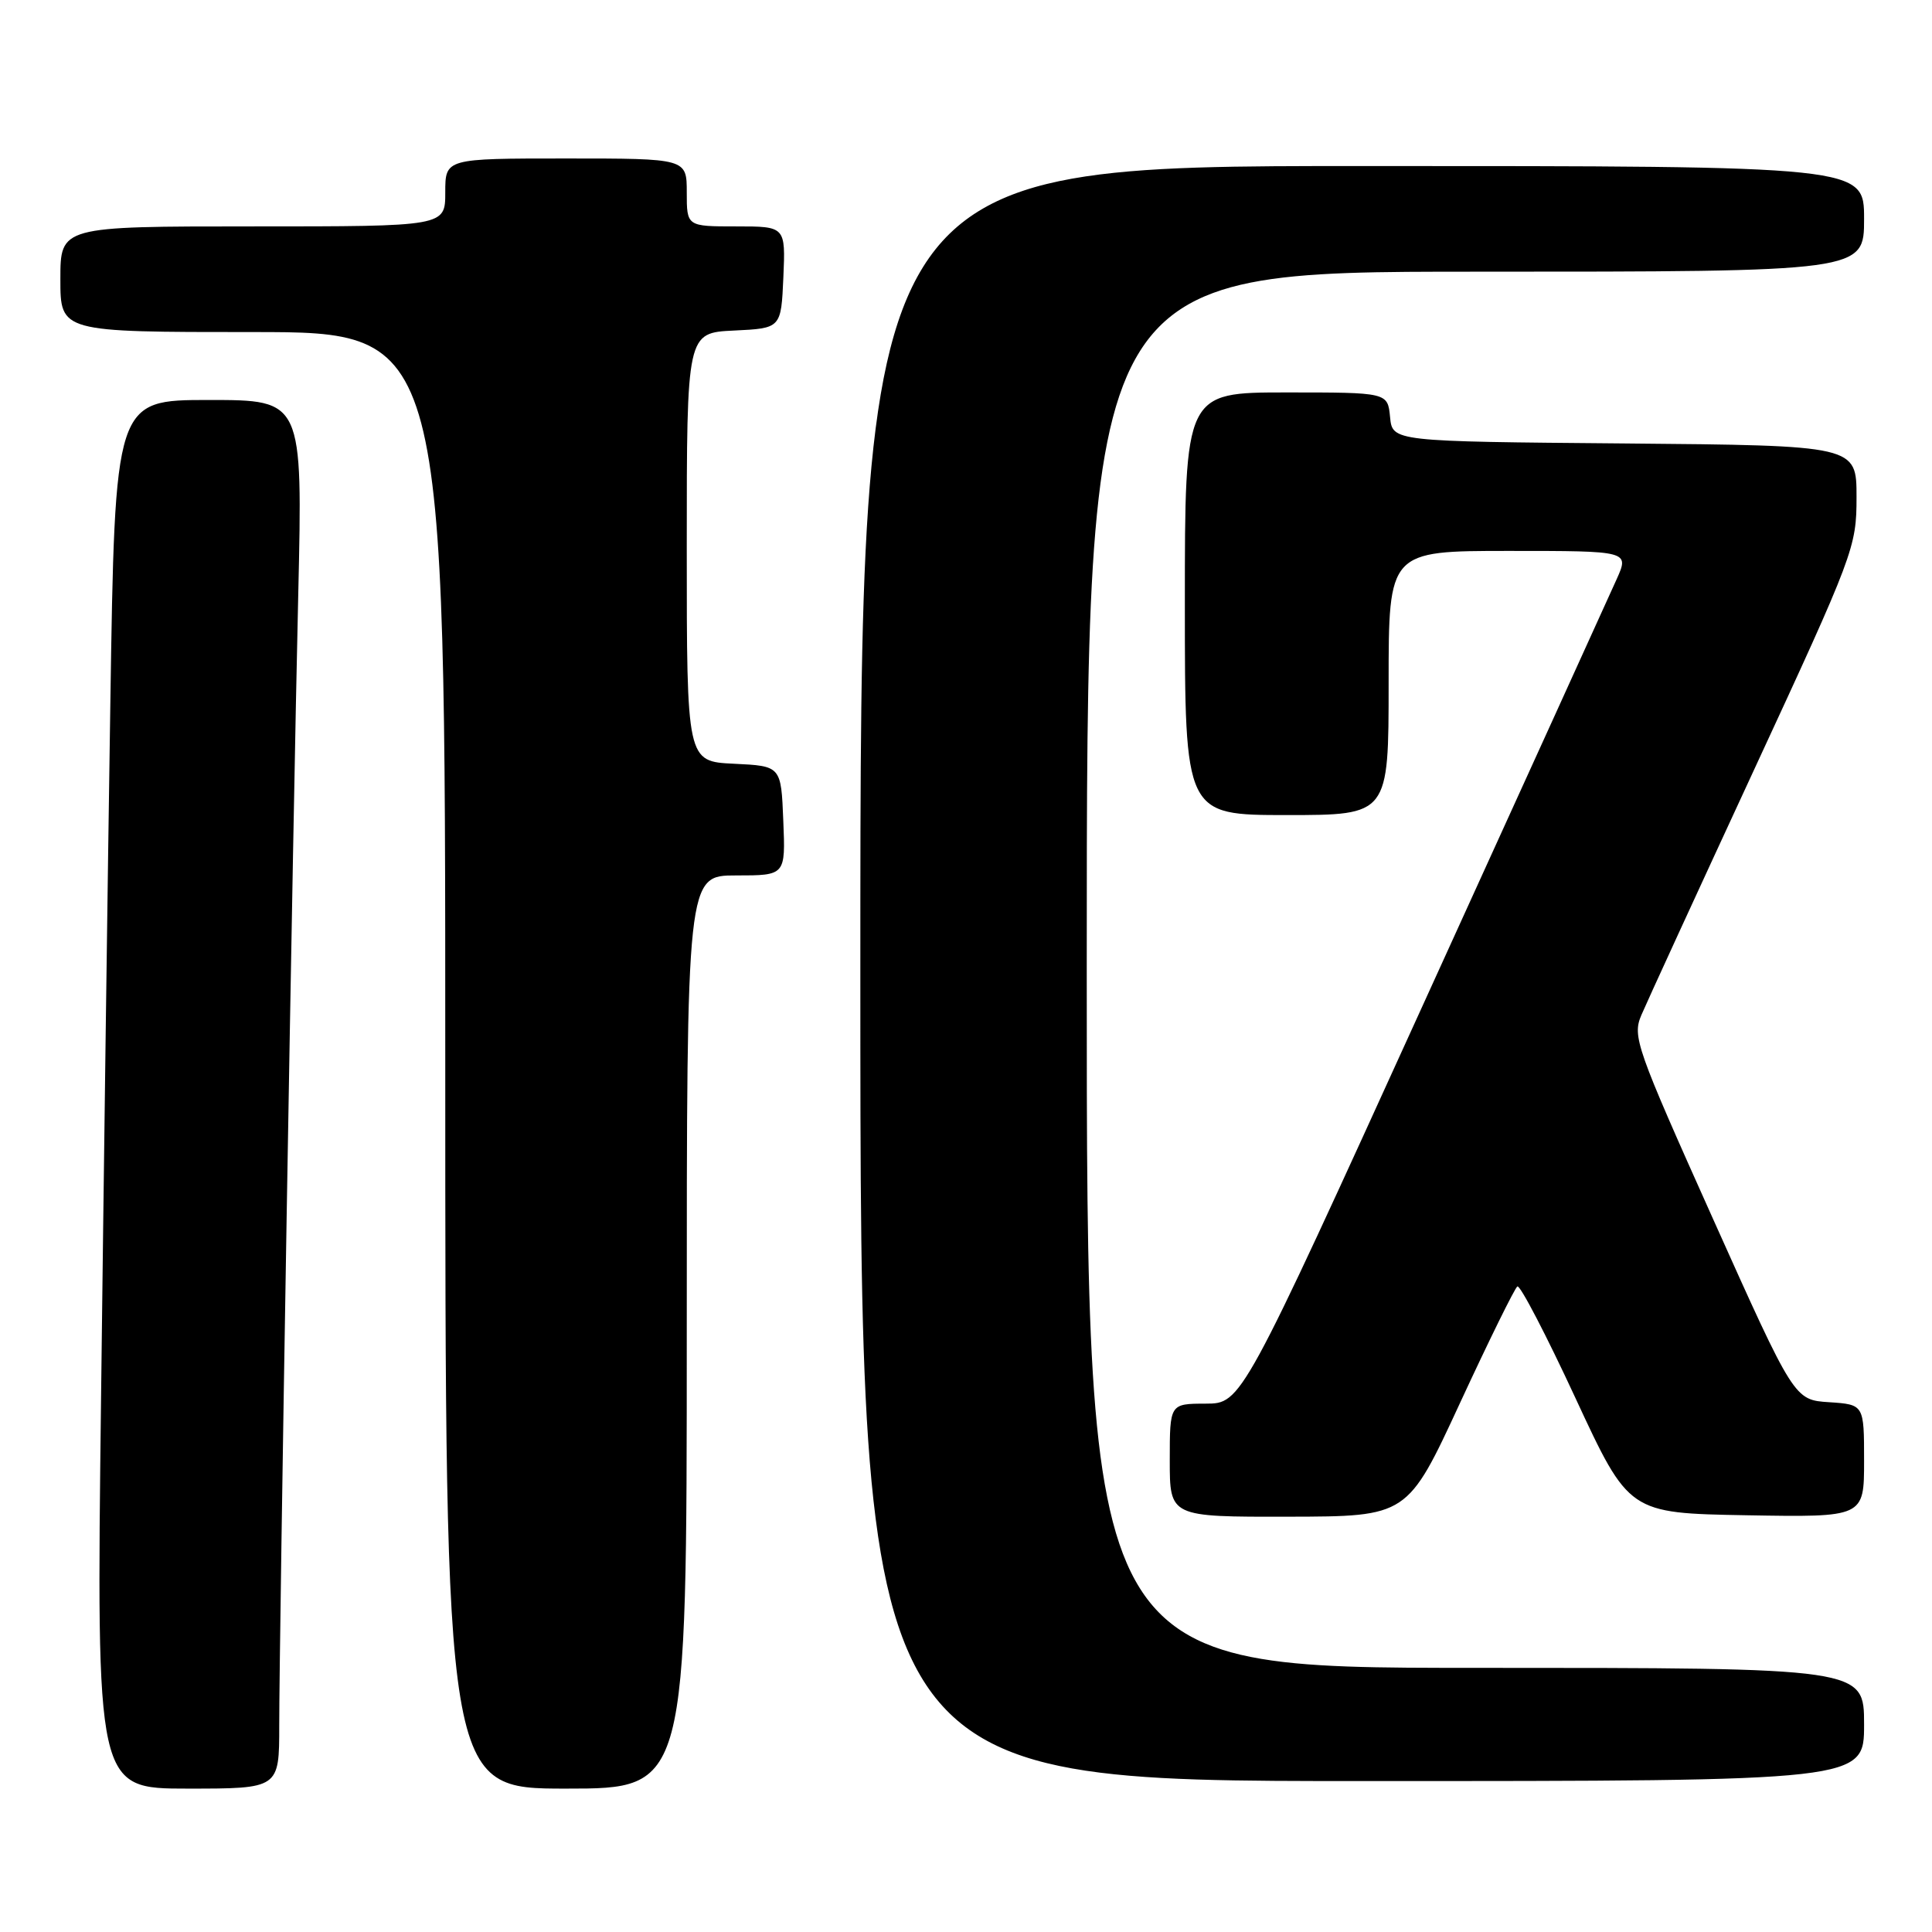 <?xml version="1.0" encoding="UTF-8" standalone="no"?>
<!DOCTYPE svg PUBLIC "-//W3C//DTD SVG 1.1//EN" "http://www.w3.org/Graphics/SVG/1.1/DTD/svg11.dtd" >
<svg xmlns="http://www.w3.org/2000/svg" xmlns:xlink="http://www.w3.org/1999/xlink" version="1.1" viewBox="0 0 256 256">
 <g >
 <path fill="currentColor"
d=" M 37.00 228.65 C 37.00 216.80 38.80 109.49 39.52 78.75 C 40.11 53.00 40.11 53.00 27.67 53.00 C 15.23 53.00 15.23 53.00 14.62 93.25 C 14.28 115.39 13.73 156.79 13.39 185.25 C 12.76 237.00 12.76 237.00 24.88 237.00 C 37.00 237.00 37.00 237.00 37.00 228.65 Z  M 91.00 176.50 C 91.00 116.00 91.00 116.00 97.54 116.00 C 104.09 116.00 104.09 116.00 103.79 108.75 C 103.50 101.50 103.50 101.50 97.25 101.20 C 91.00 100.90 91.00 100.90 91.00 72.50 C 91.00 44.10 91.00 44.10 97.25 43.80 C 103.50 43.50 103.50 43.50 103.80 36.75 C 104.09 30.00 104.09 30.00 97.55 30.00 C 91.00 30.00 91.00 30.00 91.00 25.50 C 91.00 21.00 91.00 21.00 75.00 21.00 C 59.00 21.00 59.00 21.00 59.00 25.50 C 59.00 30.00 59.00 30.00 33.50 30.00 C 8.00 30.00 8.00 30.00 8.00 37.00 C 8.00 44.00 8.00 44.00 33.50 44.00 C 59.00 44.00 59.00 44.00 59.00 140.50 C 59.00 237.00 59.00 237.00 75.00 237.00 C 91.00 237.00 91.00 237.00 91.00 176.50 Z  M 247.00 228.50 C 247.00 221.00 247.00 221.00 195.50 221.00 C 144.00 221.00 144.00 221.00 144.00 128.50 C 144.00 36.00 144.00 36.00 195.50 36.00 C 247.00 36.00 247.00 36.00 247.00 29.00 C 247.00 22.00 247.00 22.00 180.50 22.00 C 114.00 22.00 114.00 22.00 114.00 129.00 C 114.00 236.00 114.00 236.00 180.50 236.00 C 247.00 236.00 247.00 236.00 247.00 228.50 Z  M 193.46 185.90 C 197.29 177.63 200.71 170.68 201.06 170.46 C 201.42 170.24 204.89 176.91 208.77 185.28 C 215.84 200.50 215.84 200.50 231.42 200.78 C 247.00 201.05 247.00 201.05 247.00 193.58 C 247.00 186.11 247.00 186.11 242.37 185.80 C 237.75 185.50 237.75 185.50 226.98 161.50 C 216.78 138.77 216.28 137.34 217.49 134.50 C 218.19 132.85 224.89 118.27 232.38 102.09 C 245.67 73.39 246.00 72.52 246.00 65.86 C 246.00 59.03 246.00 59.03 215.25 58.76 C 184.50 58.50 184.50 58.50 184.19 55.25 C 183.87 52.00 183.87 52.00 170.44 52.00 C 157.00 52.00 157.00 52.00 157.00 80.00 C 157.00 108.00 157.00 108.00 170.50 108.00 C 184.00 108.00 184.00 108.00 184.00 90.50 C 184.00 73.00 184.00 73.00 199.95 73.00 C 215.90 73.00 215.90 73.00 214.20 76.78 C 213.27 78.87 201.70 104.29 188.50 133.27 C 164.50 185.98 164.50 185.98 159.75 185.99 C 155.00 186.00 155.00 186.00 155.00 193.50 C 155.00 201.00 155.00 201.00 170.75 200.97 C 186.50 200.94 186.50 200.94 193.46 185.90 Z "/>
</g>
</svg>